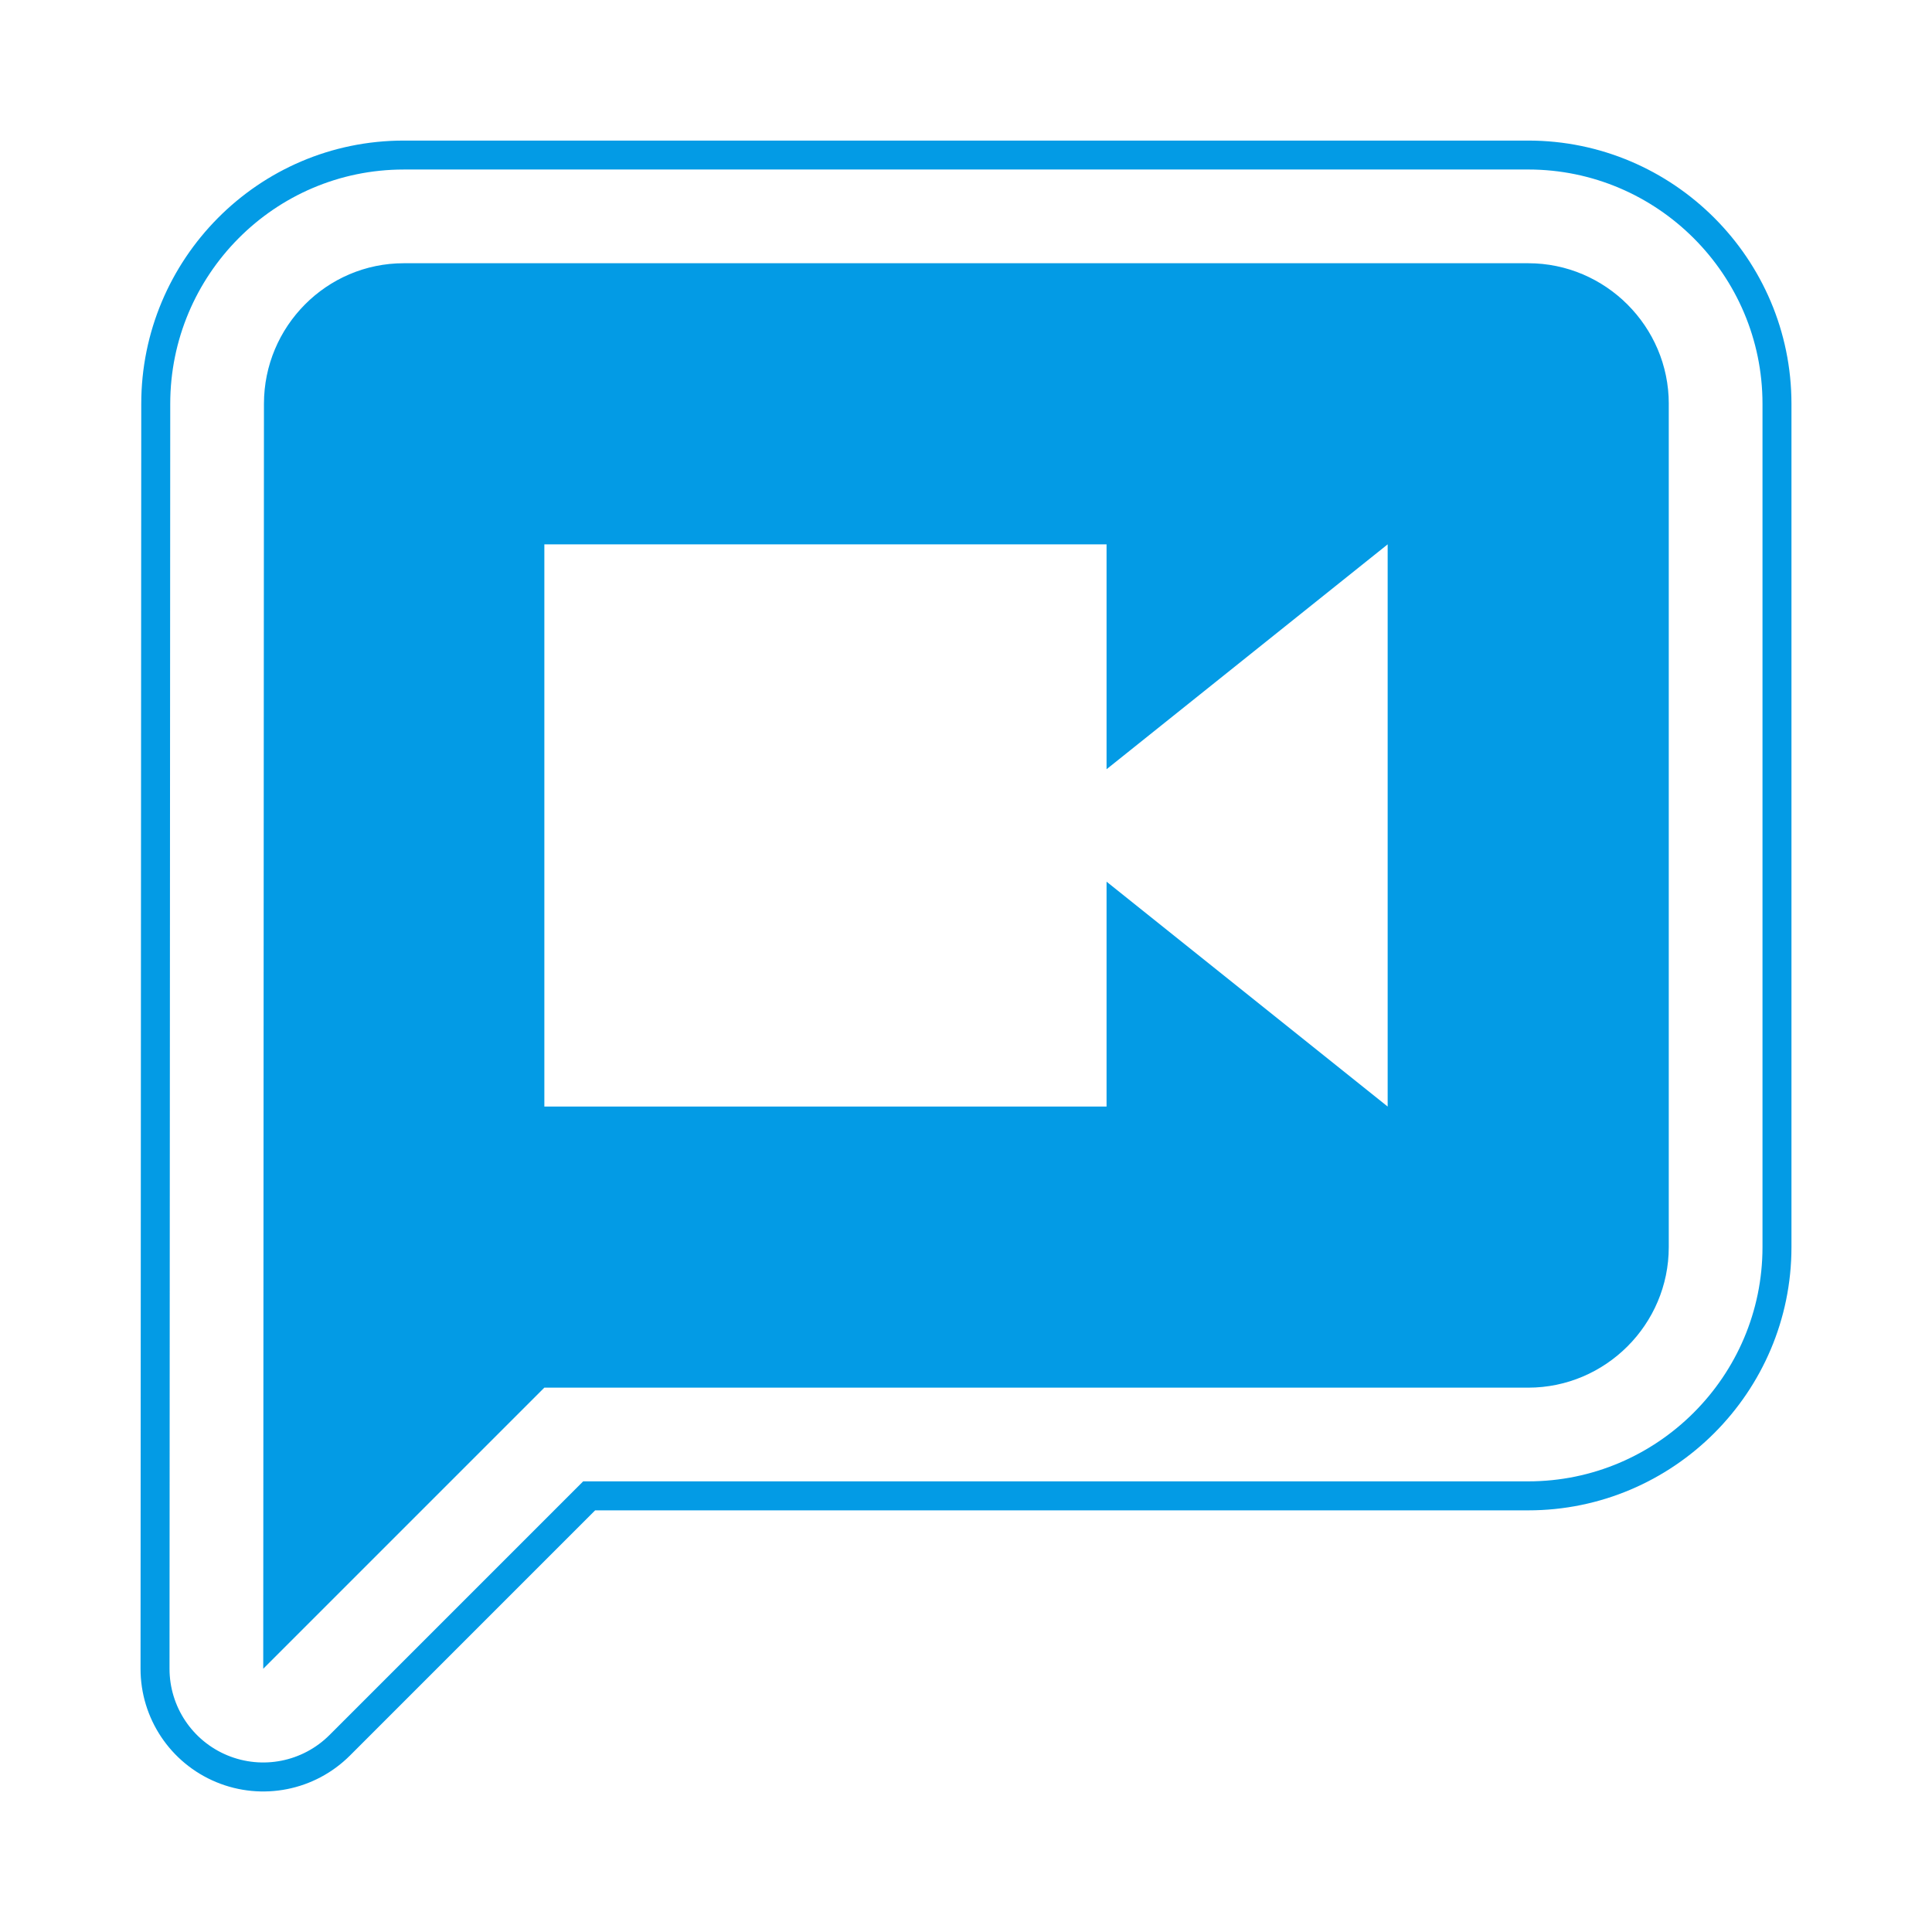 <svg version="1.1" xmlns="http://www.w3.org/2000/svg" xmlns:xlink="http://www.w3.org/1999/xlink" viewBox="0,0,1024,1024">
	<!-- Color names: teamapps-color-1 -->
	<desc>voice_chat icon - Licensed under Apache License v2.0 (http://www.apache.org/licenses/LICENSE-2.0) - Created with Iconfu.com - Derivative work of Material icons (Copyright Google Inc.)</desc>
	<g fill="none" fill-rule="nonzero" style="mix-blend-mode: normal">
		<g color="#039be5" class="teamapps-color-1">
			<path d="M949.51,214.02v446.98c0,76.89 -62.65,139.52 -139.53,139.52h-494.54l-129.95,129.95c-18.6,18.6 -46.58,24.16 -70.88,14.09c-24.3,-10.07 -40.14,-33.8 -40.12,-60.1l0.38,-670.45c0.01,-76.43 61.83,-139.5 139.15,-139.5h595.96c76.88,0 139.53,62.64 139.53,139.53zM809.98,89.85h-595.96c-68.73,0 -123.78,56.09 -123.79,124.15l-0.38,670.45c-0.01,20.09 12.08,38.21 30.65,45.91c18.56,7.69 39.93,3.45 54.14,-10.76l134.45,-134.45h500.9c68.39,0 124.17,-55.75 124.17,-124.16v-446.98c0,-68.4 -55.77,-124.17 -124.17,-124.17zM884.48,214.02v446.98c0,40.97 -33.53,74.49 -74.5,74.49h-521.47l-148.99,148.99l0.38,-670.46c0,-40.97 33.16,-74.5 74.13,-74.5h595.96c40.97,0 74.5,33.53 74.5,74.5zM735.49,288.51l-148.99,119.19v-119.19h-297.98v297.98h297.98v-119.19l148.99,119.19z" fill="currentColor"/>
		</g>
	</g>
</svg>
